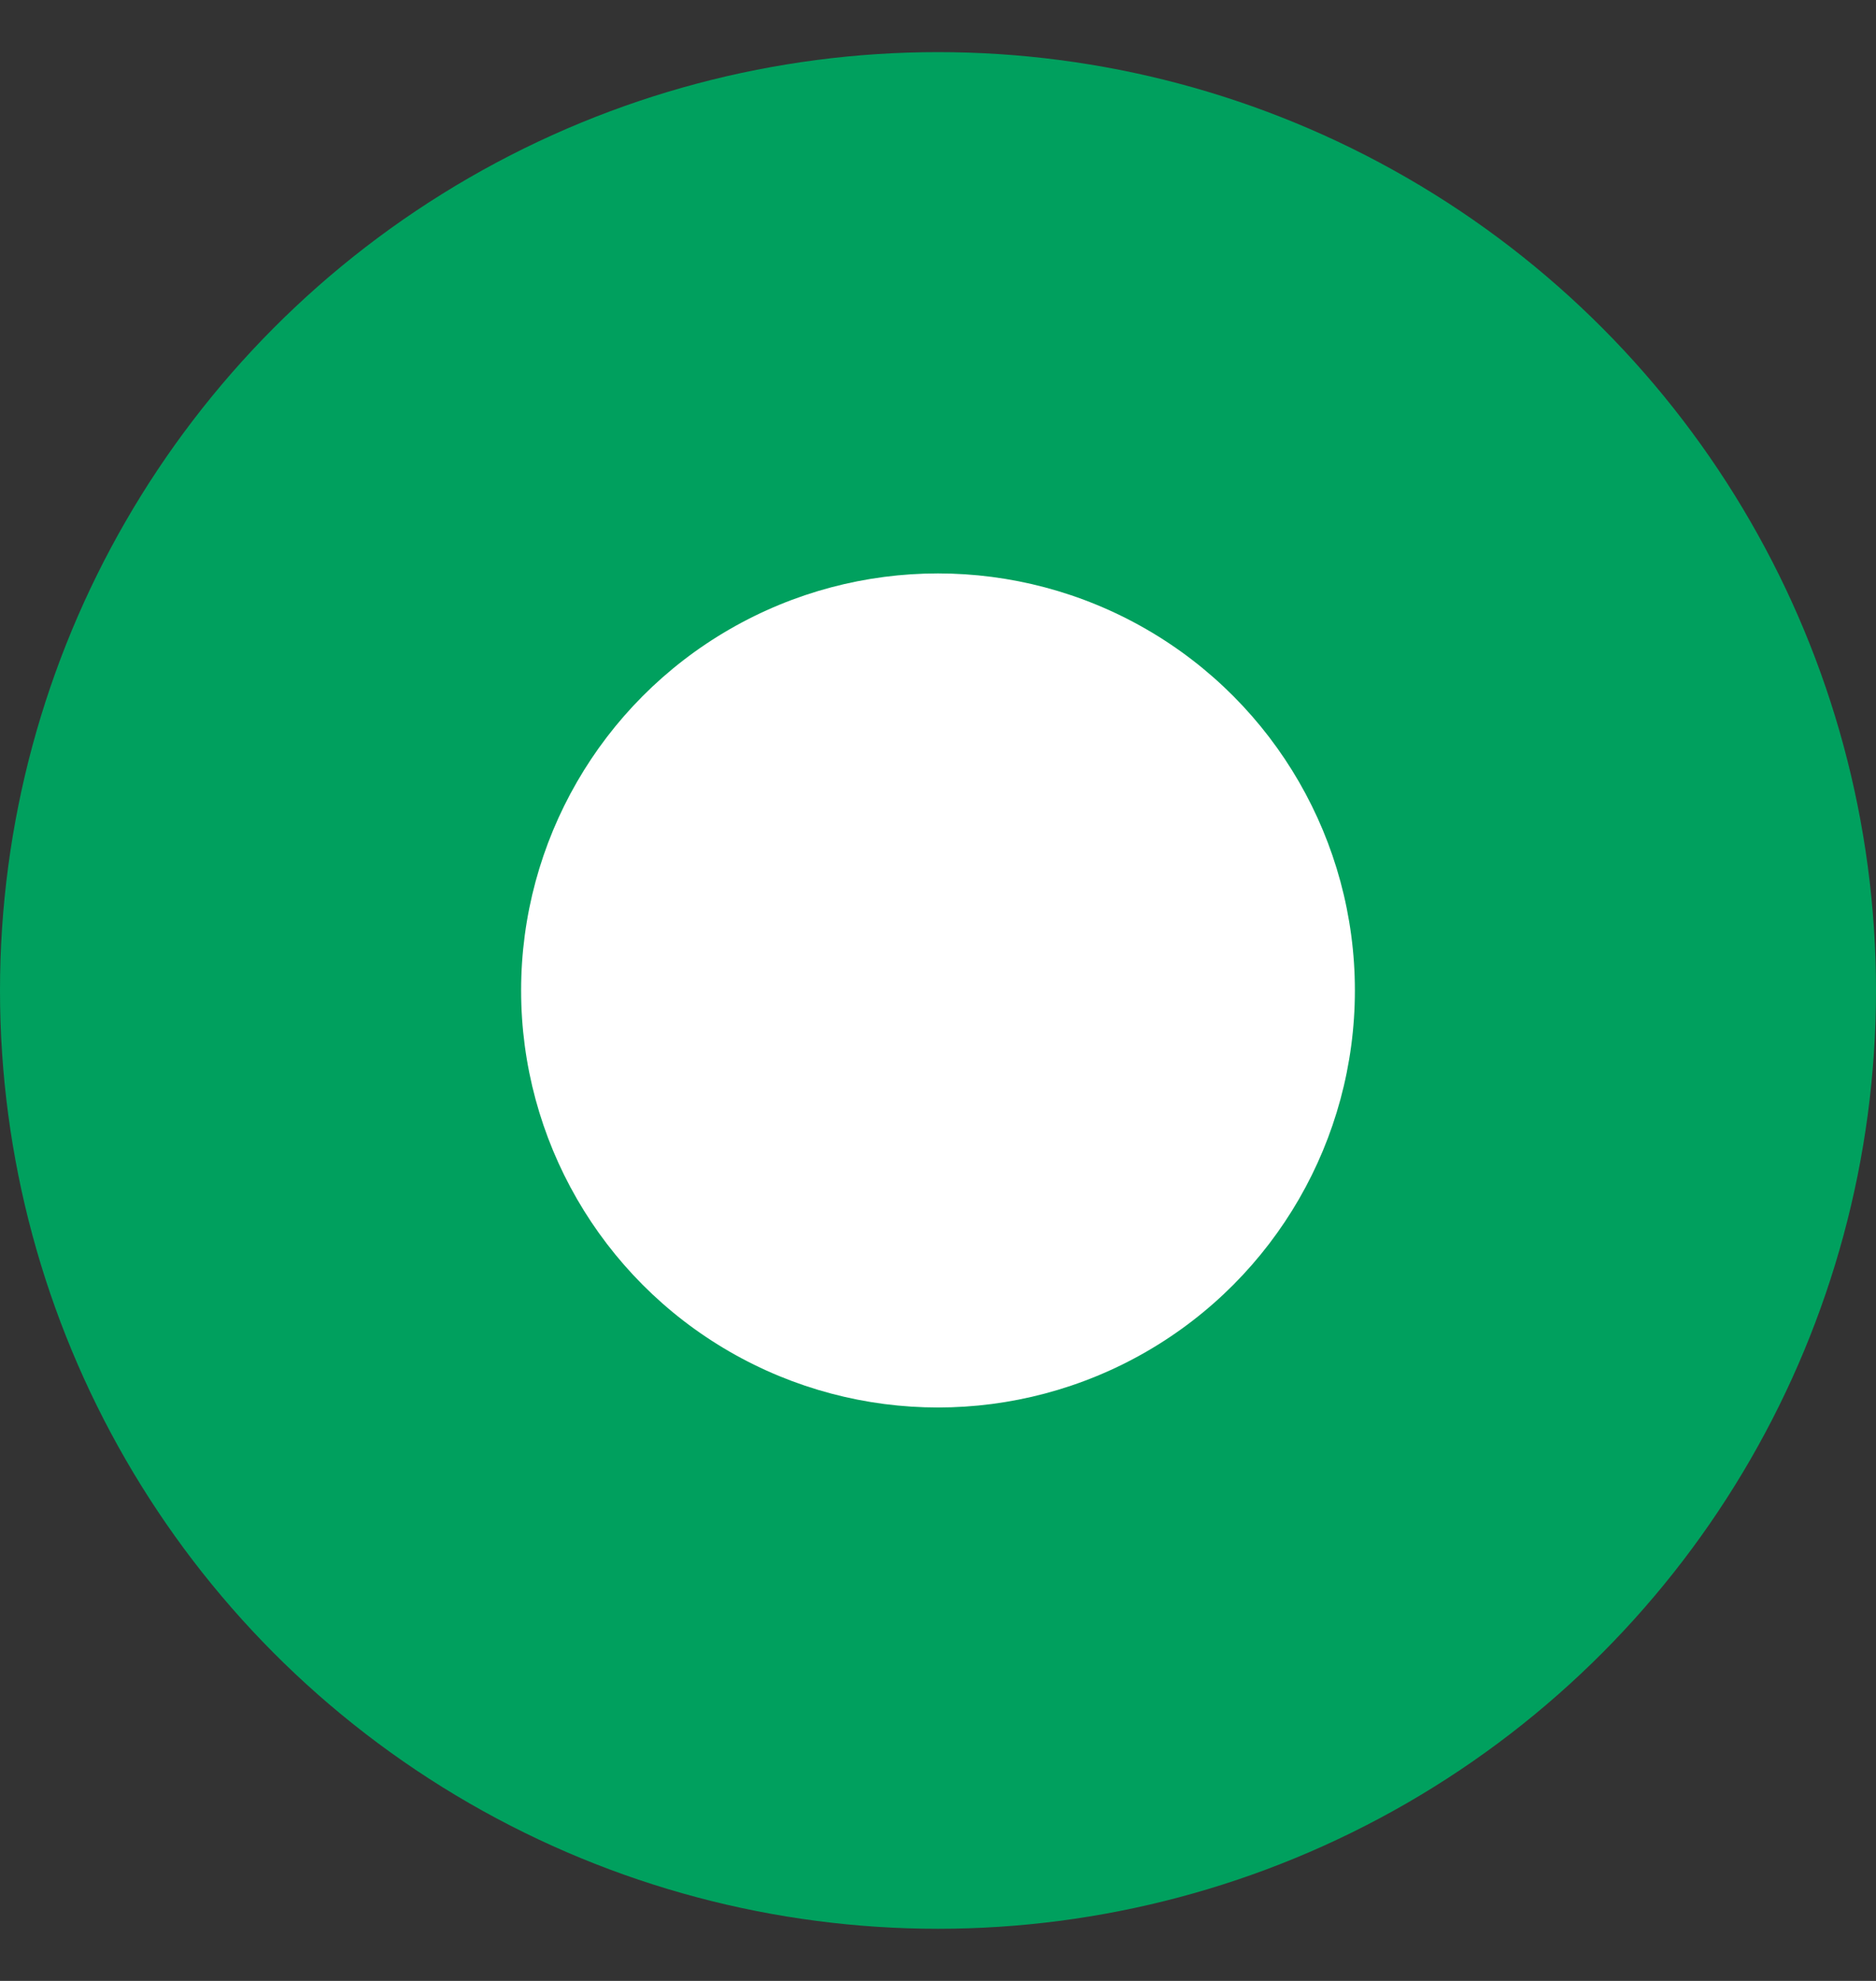 <svg width="18" height="19" viewBox="0 0 18 19" fill="none" xmlns="http://www.w3.org/2000/svg">
<rect x="0" y="0" width="18" height="19" fill="#333333" stroke="none"/>
<g id="Group 2085664941">
<circle id="Ellipse 15938" cx="9" cy="9.5" r="9" fill="#00A05E"/>
<circle id="Ellipse 15939" cx="9" cy="9.5" r="4" fill="white"/>
</g>
</svg>

